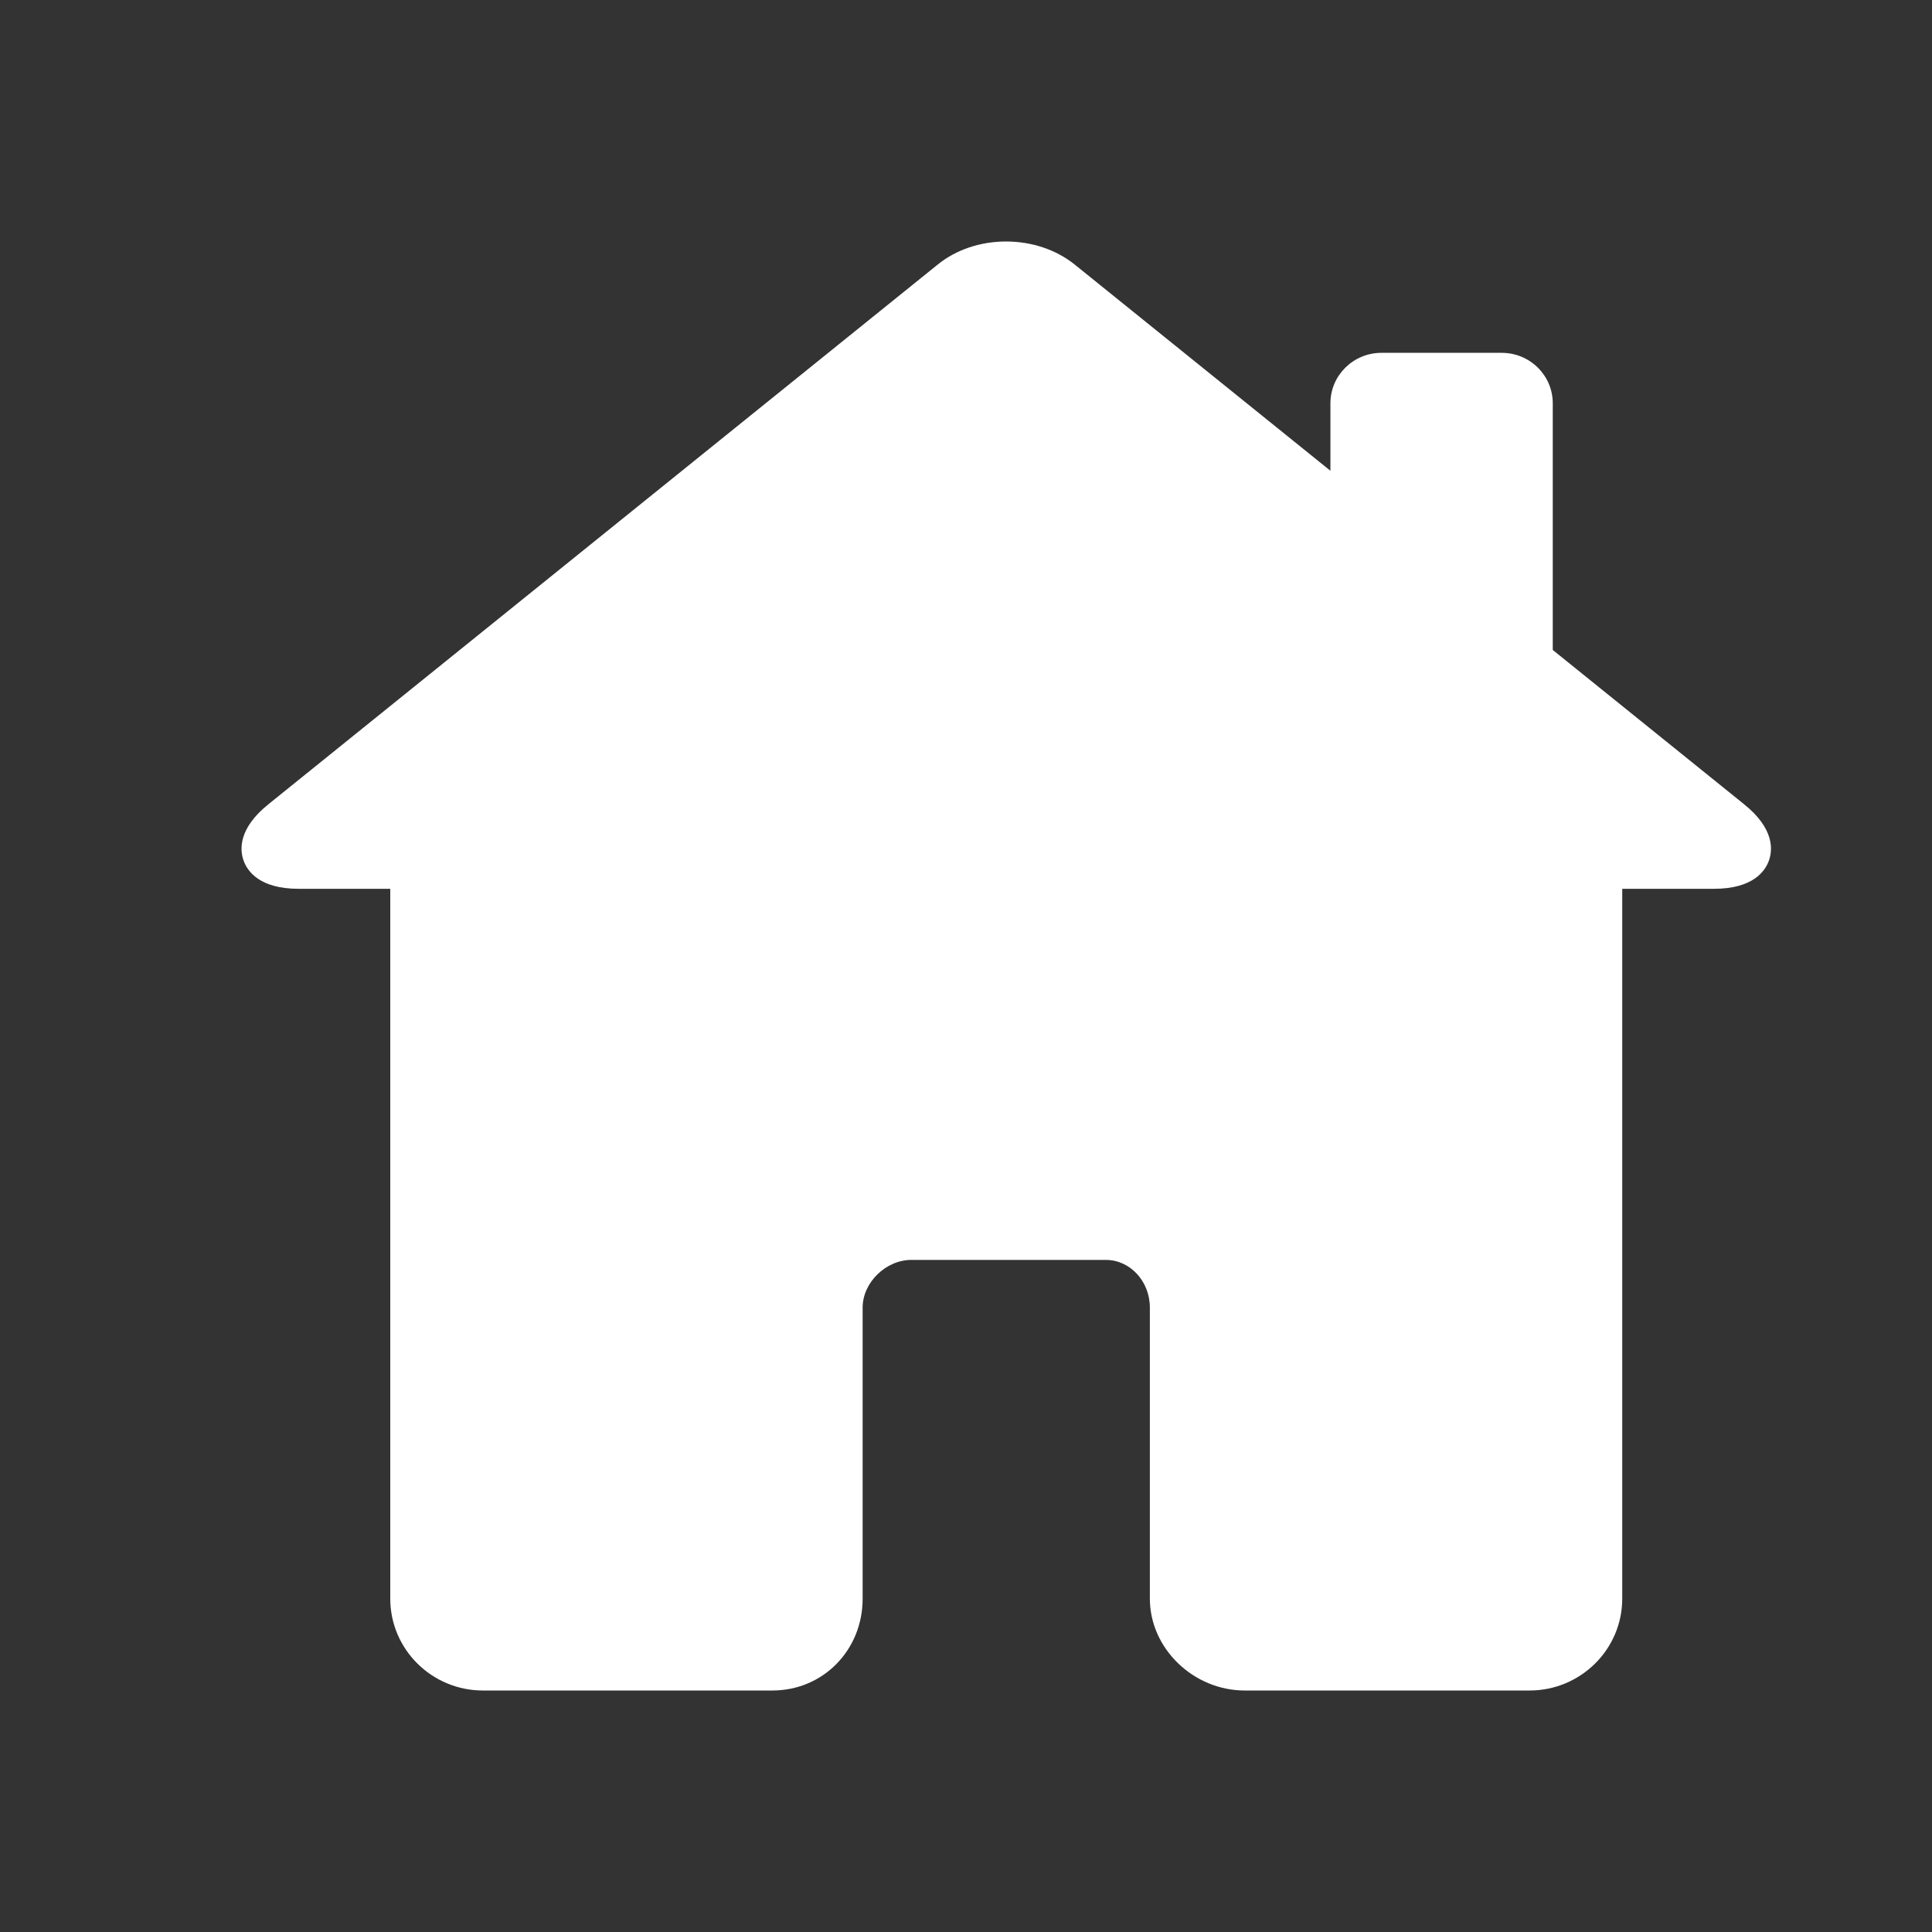 <svg width="24" height="24" viewBox="0 0 24 24" fill="none" xmlns="http://www.w3.org/2000/svg">
<rect x="0" y="0" width="24" height="24" fill="#333333" stroke="none"/>
<path d="M21.666 9.991L19.289 8.074V5.009C19.289 4.664 19.005 4.383 18.656 4.383H17.16C16.811 4.383 16.527 4.664 16.527 5.009V5.848L13.351 3.287C13.121 3.102 12.818 3 12.498 3C12.179 3 11.878 3.101 11.649 3.286L3.334 9.991C2.956 10.295 2.979 10.56 3.026 10.691C3.073 10.822 3.224 11.041 3.709 11.041H4.848V19.859C4.848 20.488 5.364 21 5.999 21H9.595C10.224 21 10.716 20.499 10.716 19.859V16.243C10.716 15.933 11.004 15.651 11.321 15.651H13.737C14.038 15.651 14.284 15.916 14.284 16.243V19.859C14.284 20.477 14.824 21 15.463 21H19.001C19.636 21 20.152 20.488 20.152 19.859V11.041H21.291C21.776 11.041 21.927 10.822 21.974 10.691C22.021 10.56 22.044 10.295 21.666 9.991Z" fill="white"/>
</svg>
